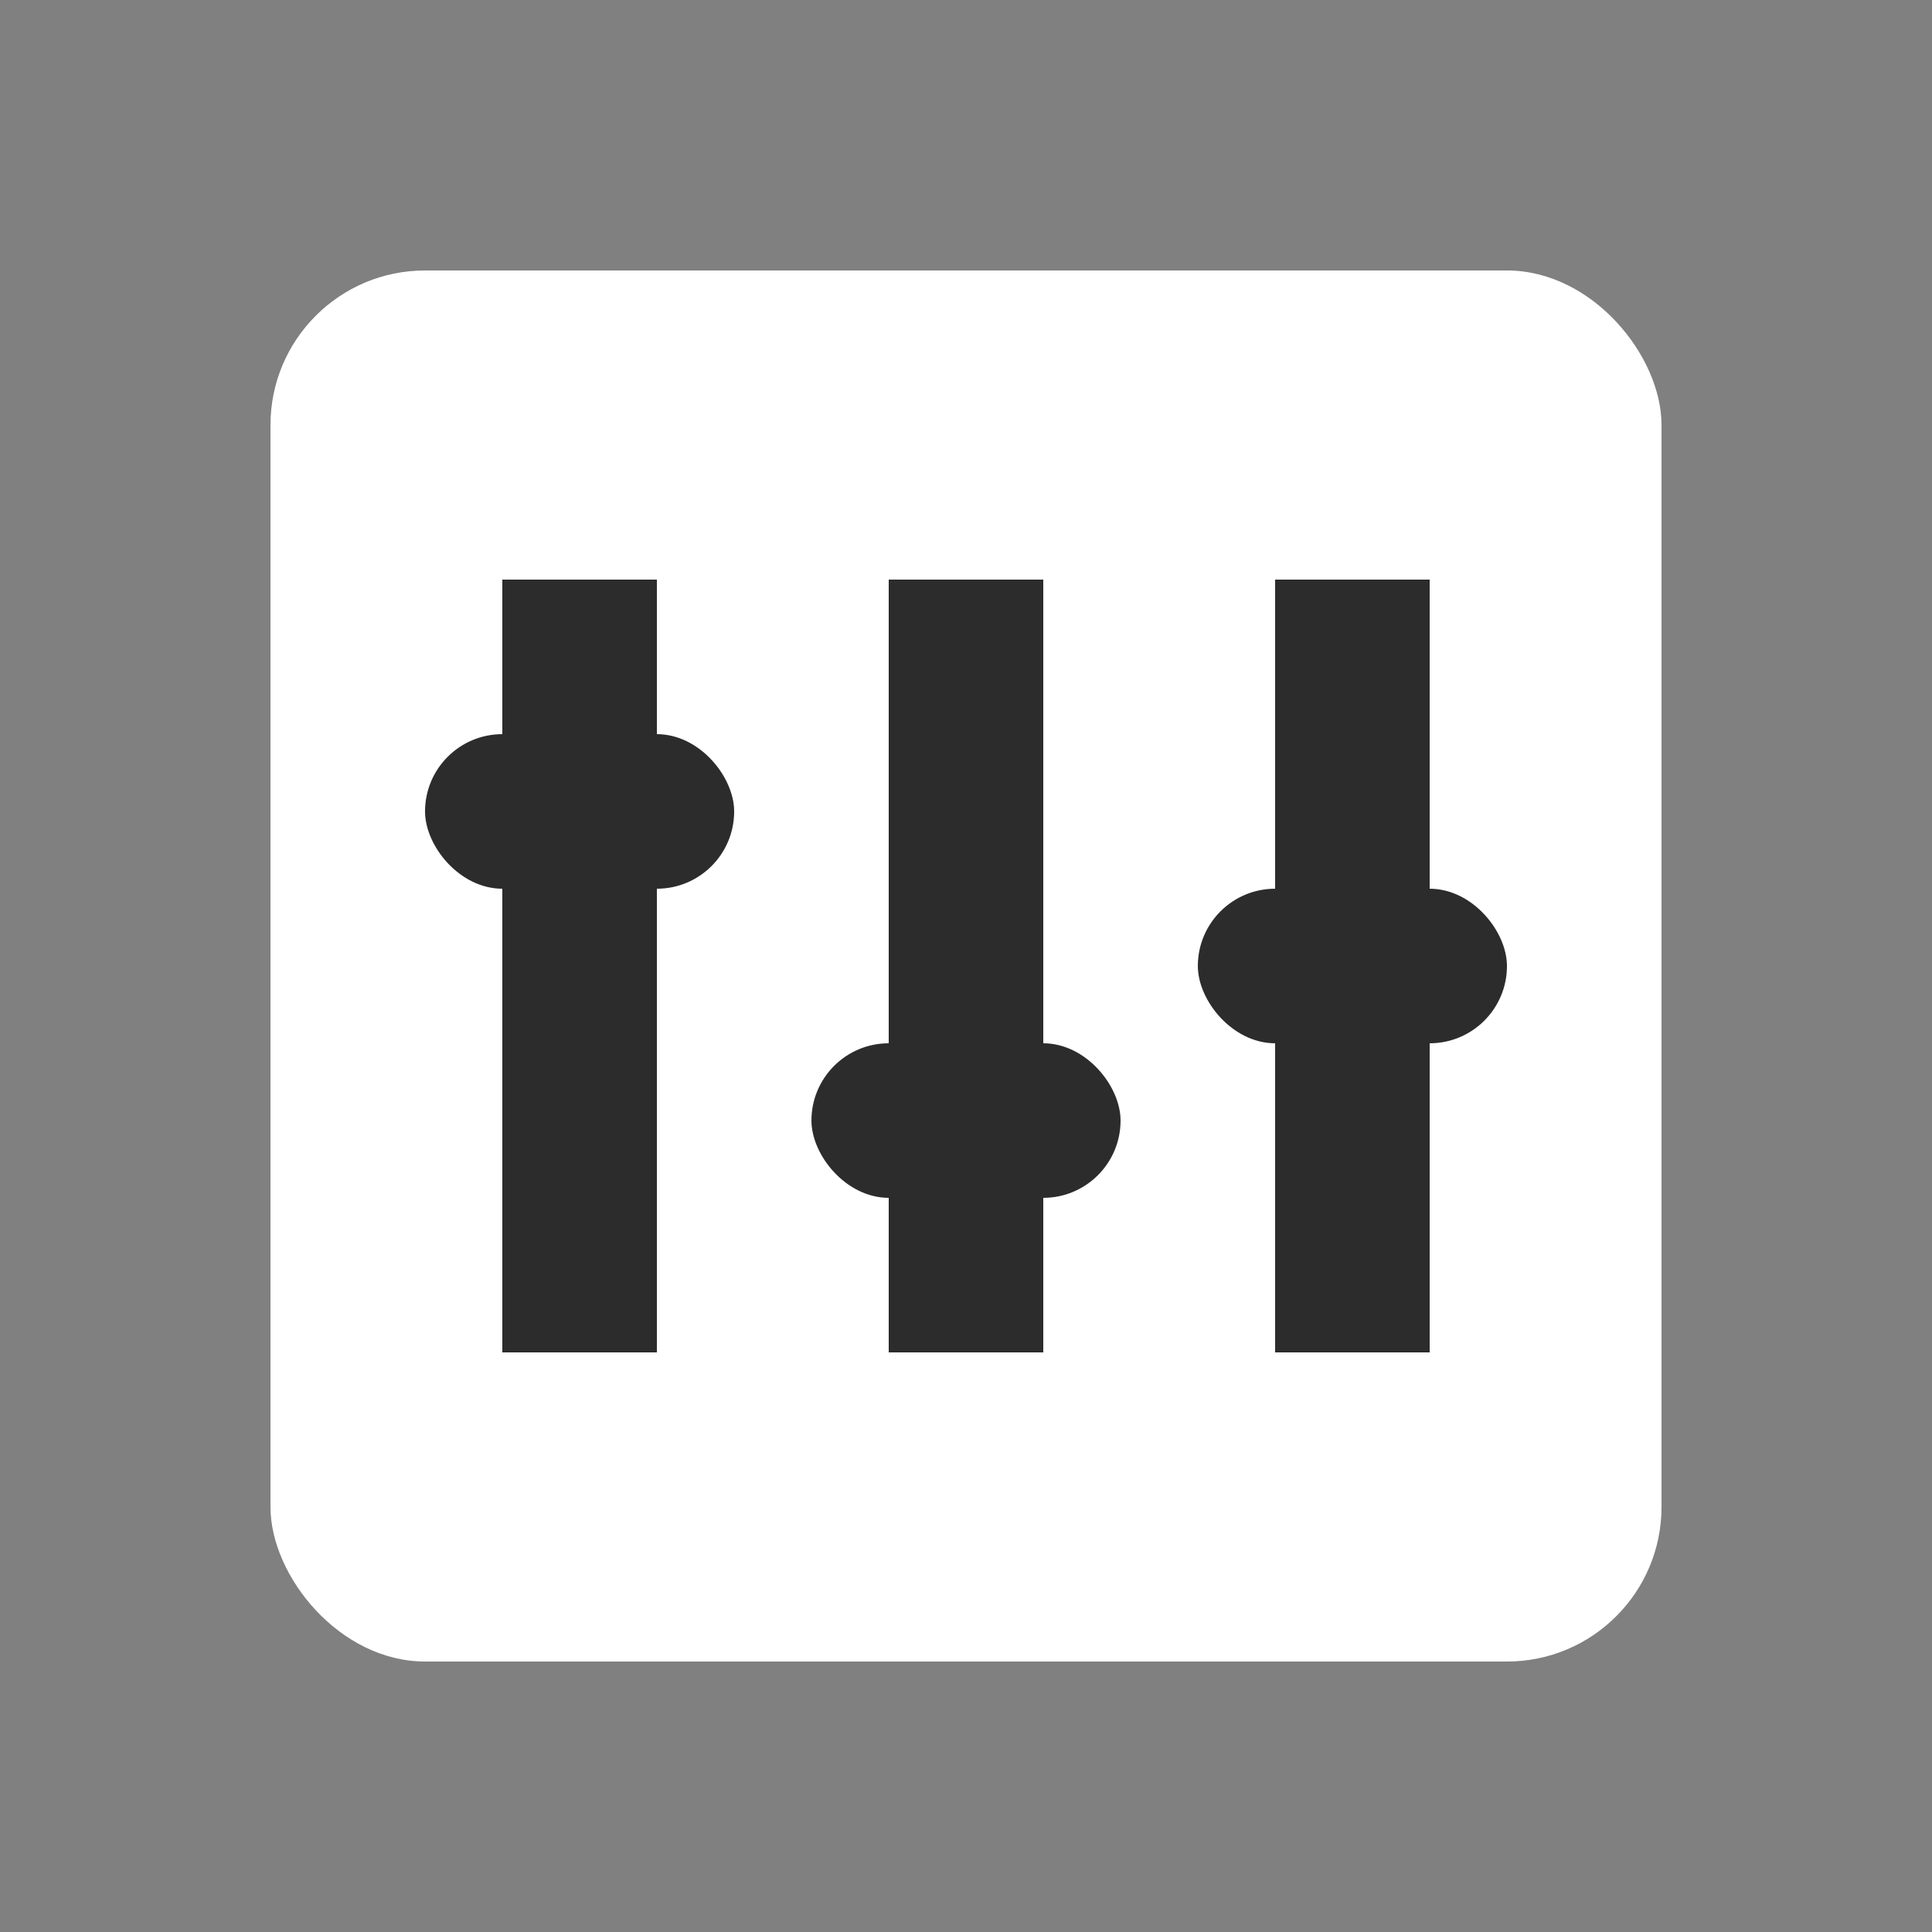<svg width="25" height="25" viewBox="0 0 25 25" fill="none" xmlns="http://www.w3.org/2000/svg">
<rect x="0" y="0" width="25" height="25" fill="#808080" stroke="none"/>
<rect x="3.5" y="3.5" width="18" height="18" rx="2" fill="white"/>
<rect x="6.5" y="7.5" width="2" height="10" fill="#2C2C2C"/>
<rect x="11.5" y="7.5" width="2" height="10" fill="#2C2C2C"/>
<rect x="16.5" y="7.5" width="2" height="10" fill="#2C2C2C"/>
<rect x="5.5" y="9.5" width="4" height="2" rx="1" fill="#2C2C2C"/>
<rect x="10.5" y="13.5" width="4" height="2" rx="1" fill="#2C2C2C"/>
<rect x="15.5" y="11.5" width="4" height="2" rx="1" fill="#2C2C2C"/>
</svg>
